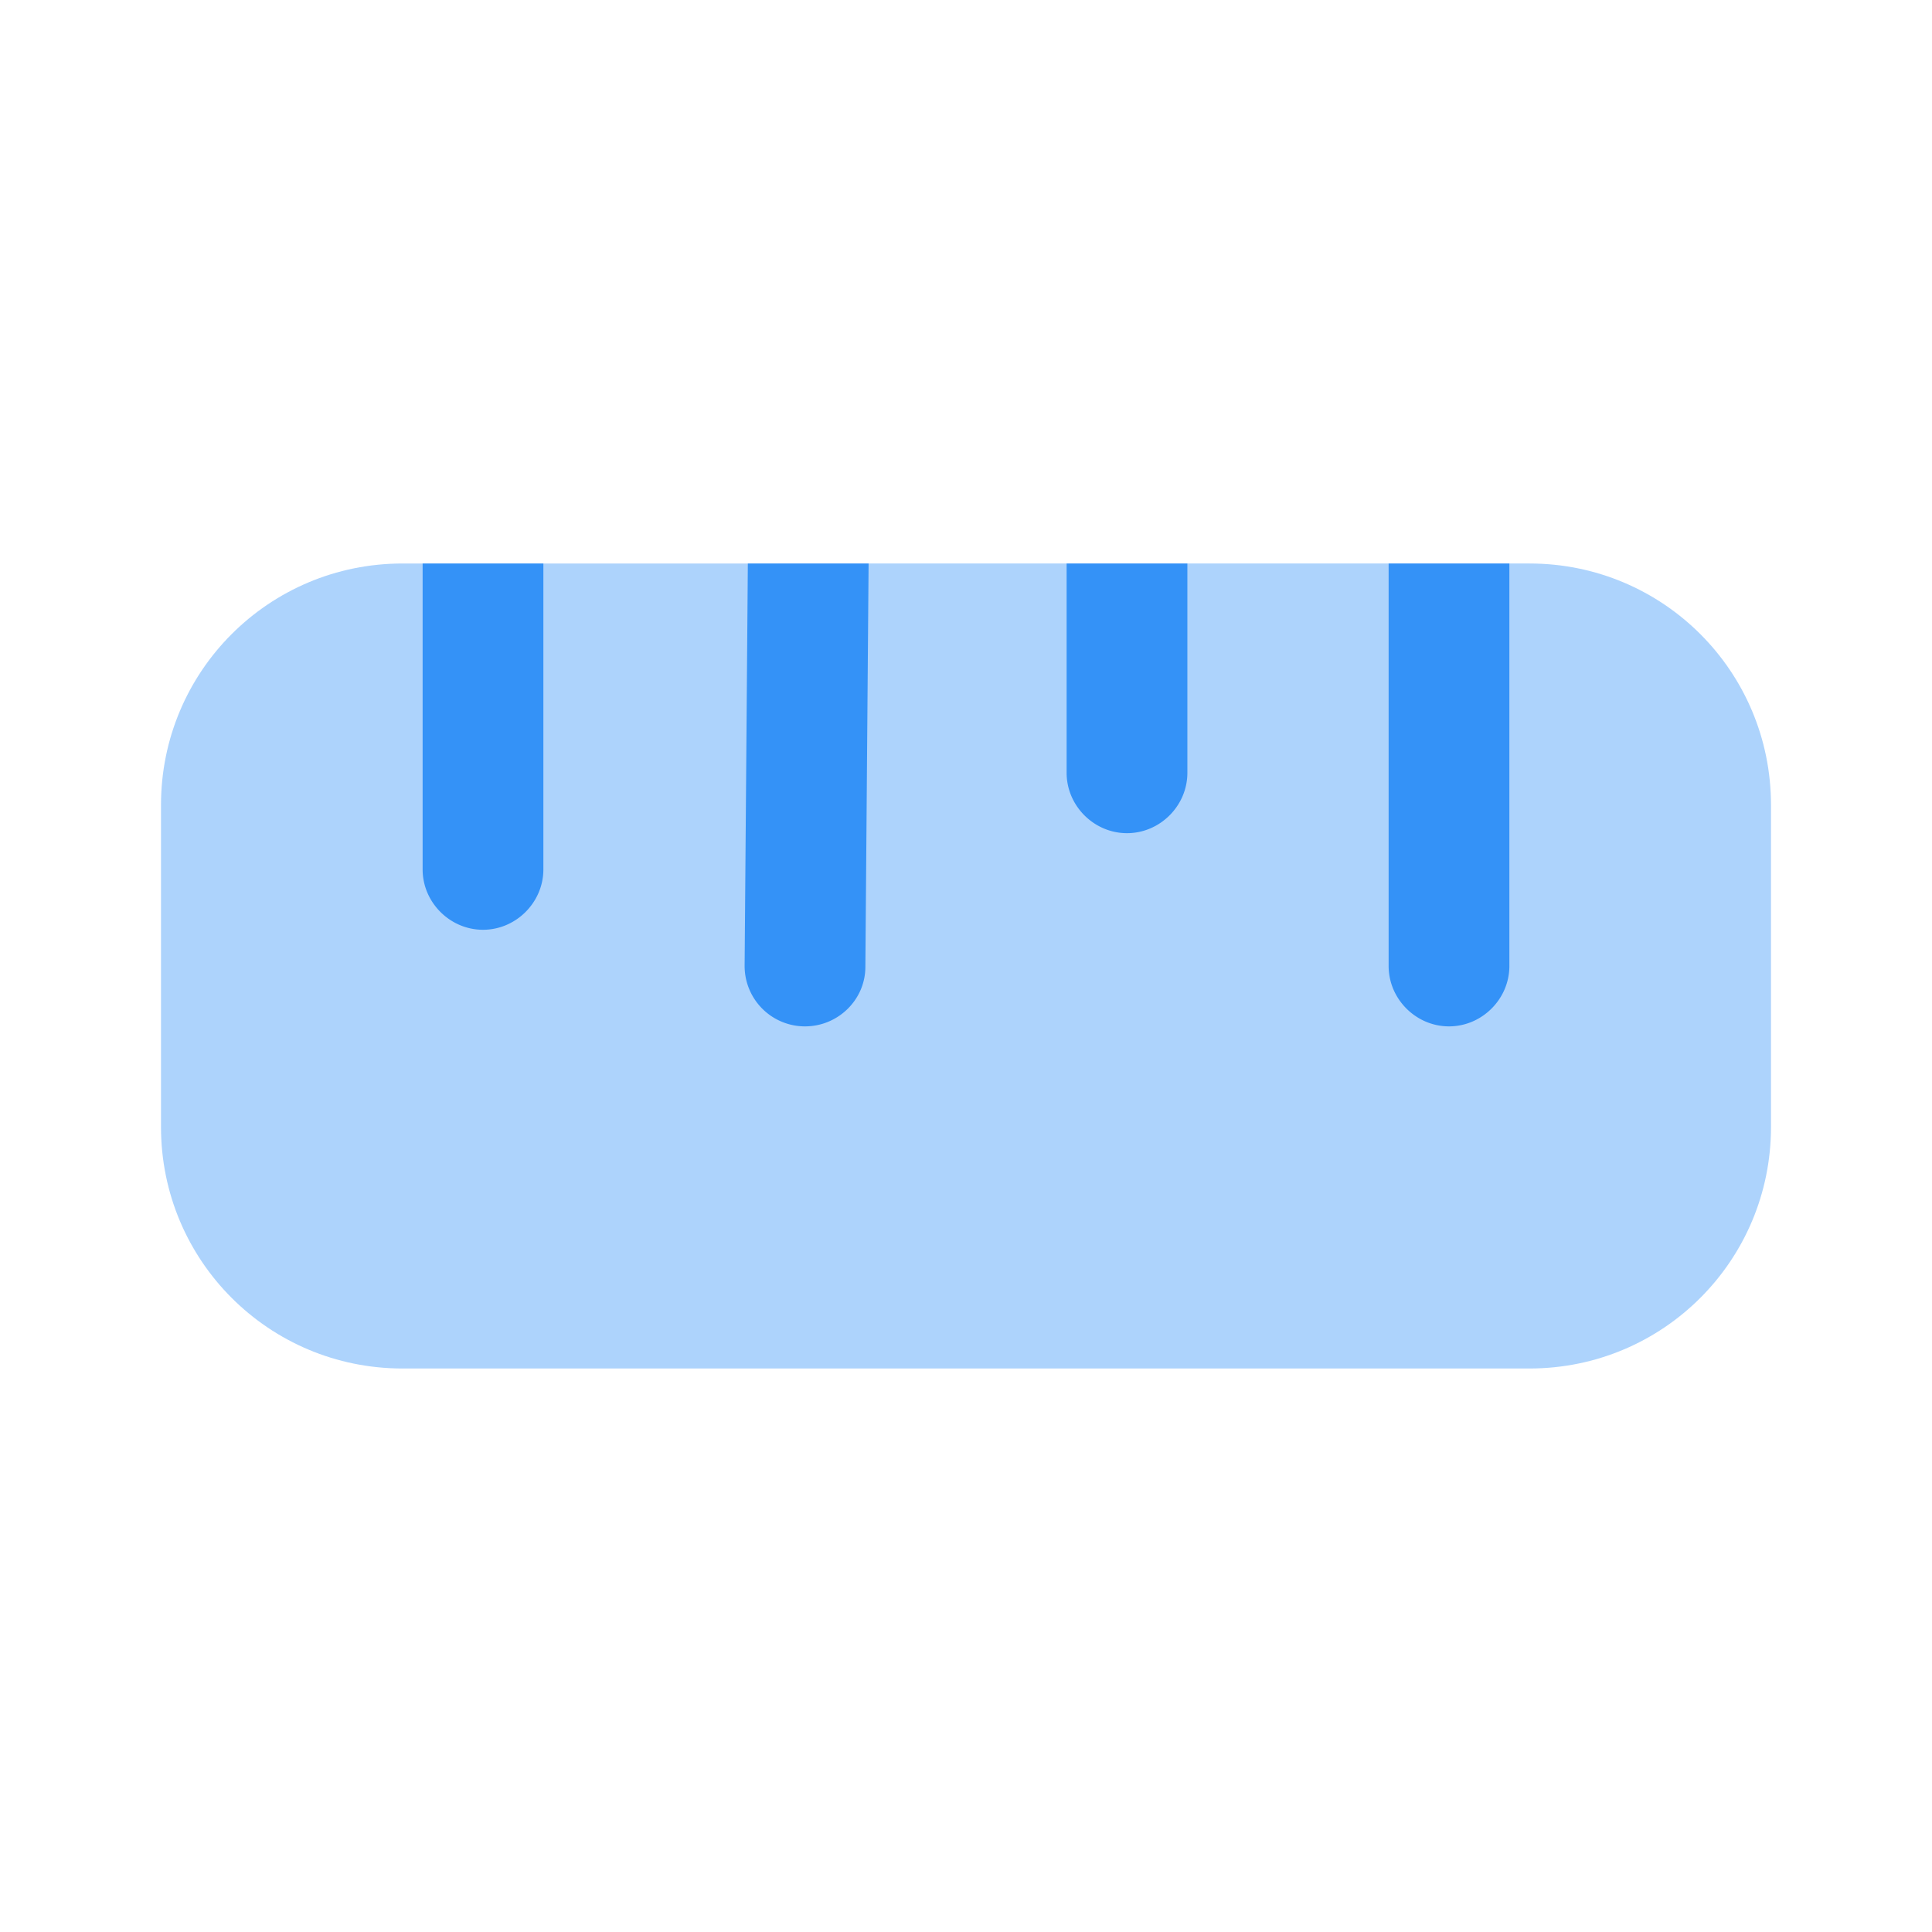<svg xmlns="http://www.w3.org/2000/svg" width="24" height="24" fill="none" viewBox="0 0 24 24"><path fill="#3492f7" d="M5 17h14c1.66 0 3-1.34 3-3v-4c0-1.66-1.34-3-3-3H5c-1.66 0-3 1.34-3 3v4c0 1.66 1.34 3 3 3" opacity=".4"/><path fill="#3492f7" d="M18.75 7v5c0 .41-.34.75-.75.75s-.75-.34-.75-.75V7zm-12 0v3.8c0 .41-.34.75-.75.75s-.75-.34-.75-.75V7zm4.04 0-.04 5.01c0 .41-.34.74-.75.74h-.01a.75.75 0 0 1-.74-.76L9.29 7zm3.96 0v2.6c0 .41-.34.75-.75.75s-.75-.34-.75-.75V7z"/></svg>